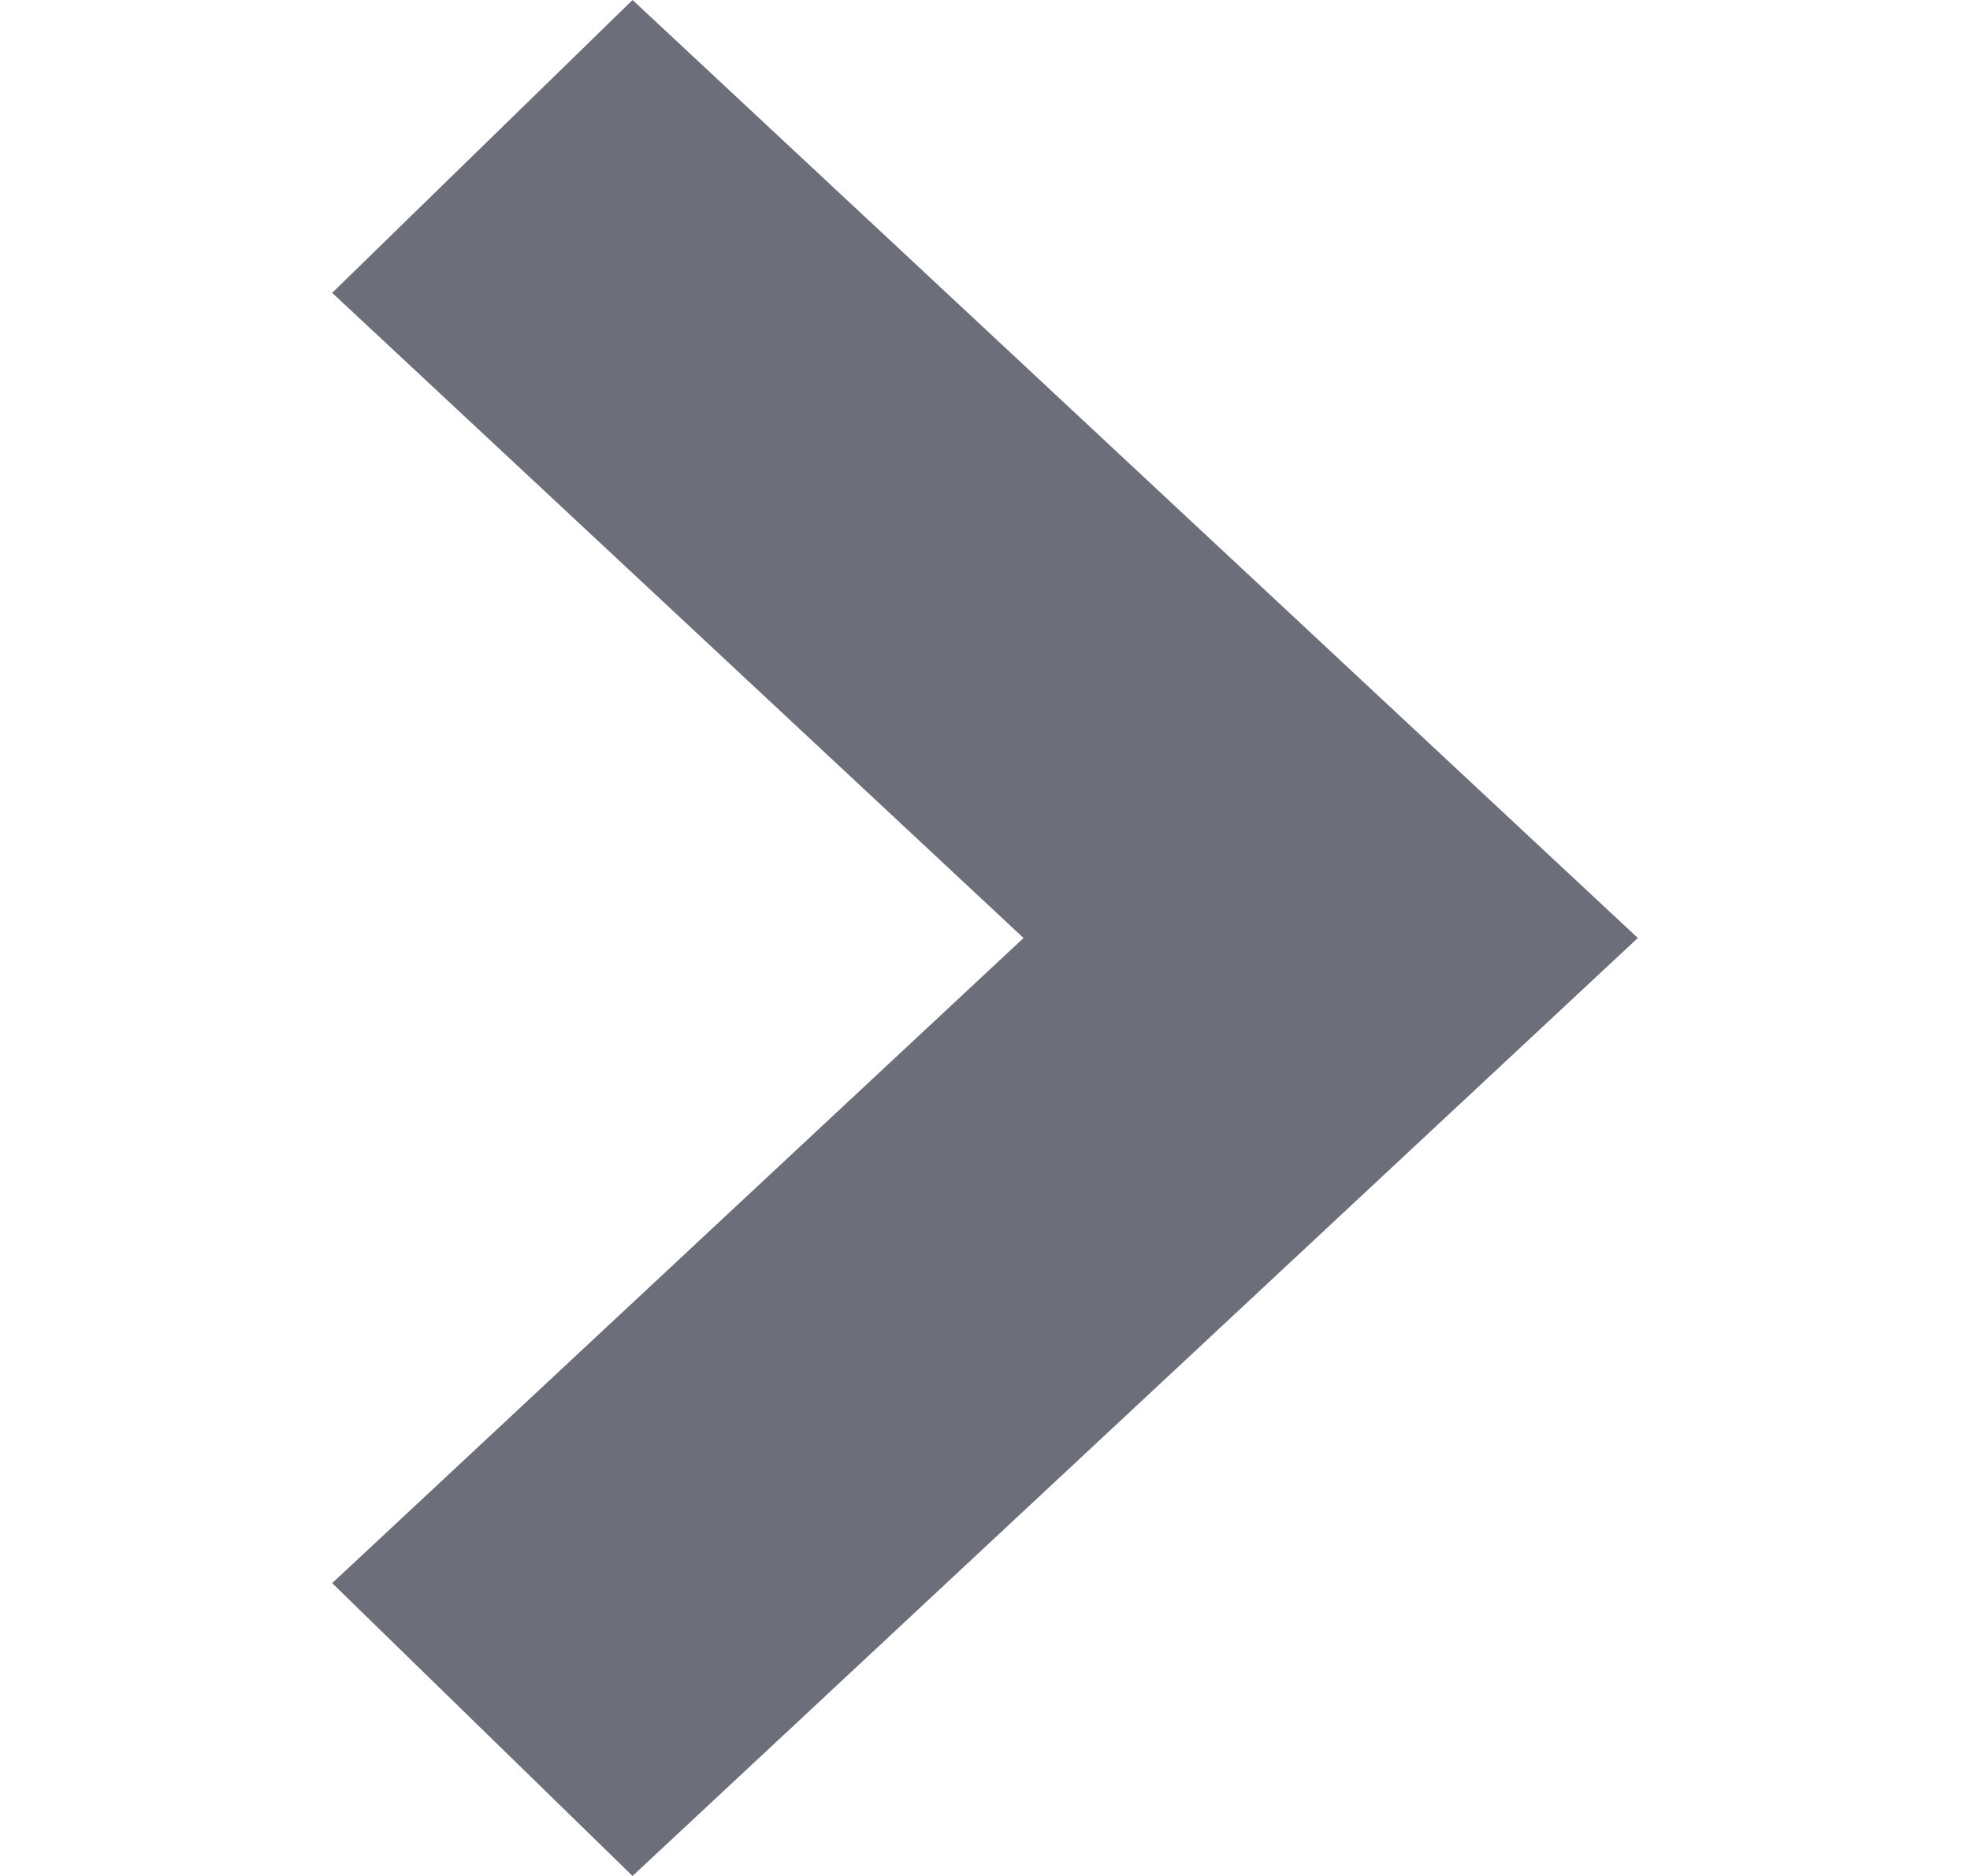 <svg width="21" height="20" viewBox="0 0 21 20" fill="none" xmlns="http://www.w3.org/2000/svg">
<path d="M6.743 -4.68406e-07L17.459 10L6.743 20L3.541 16.878L10.911 10L3.541 3.122L6.743 -4.68406e-07Z" fill="#6C6E79"/>
</svg>
